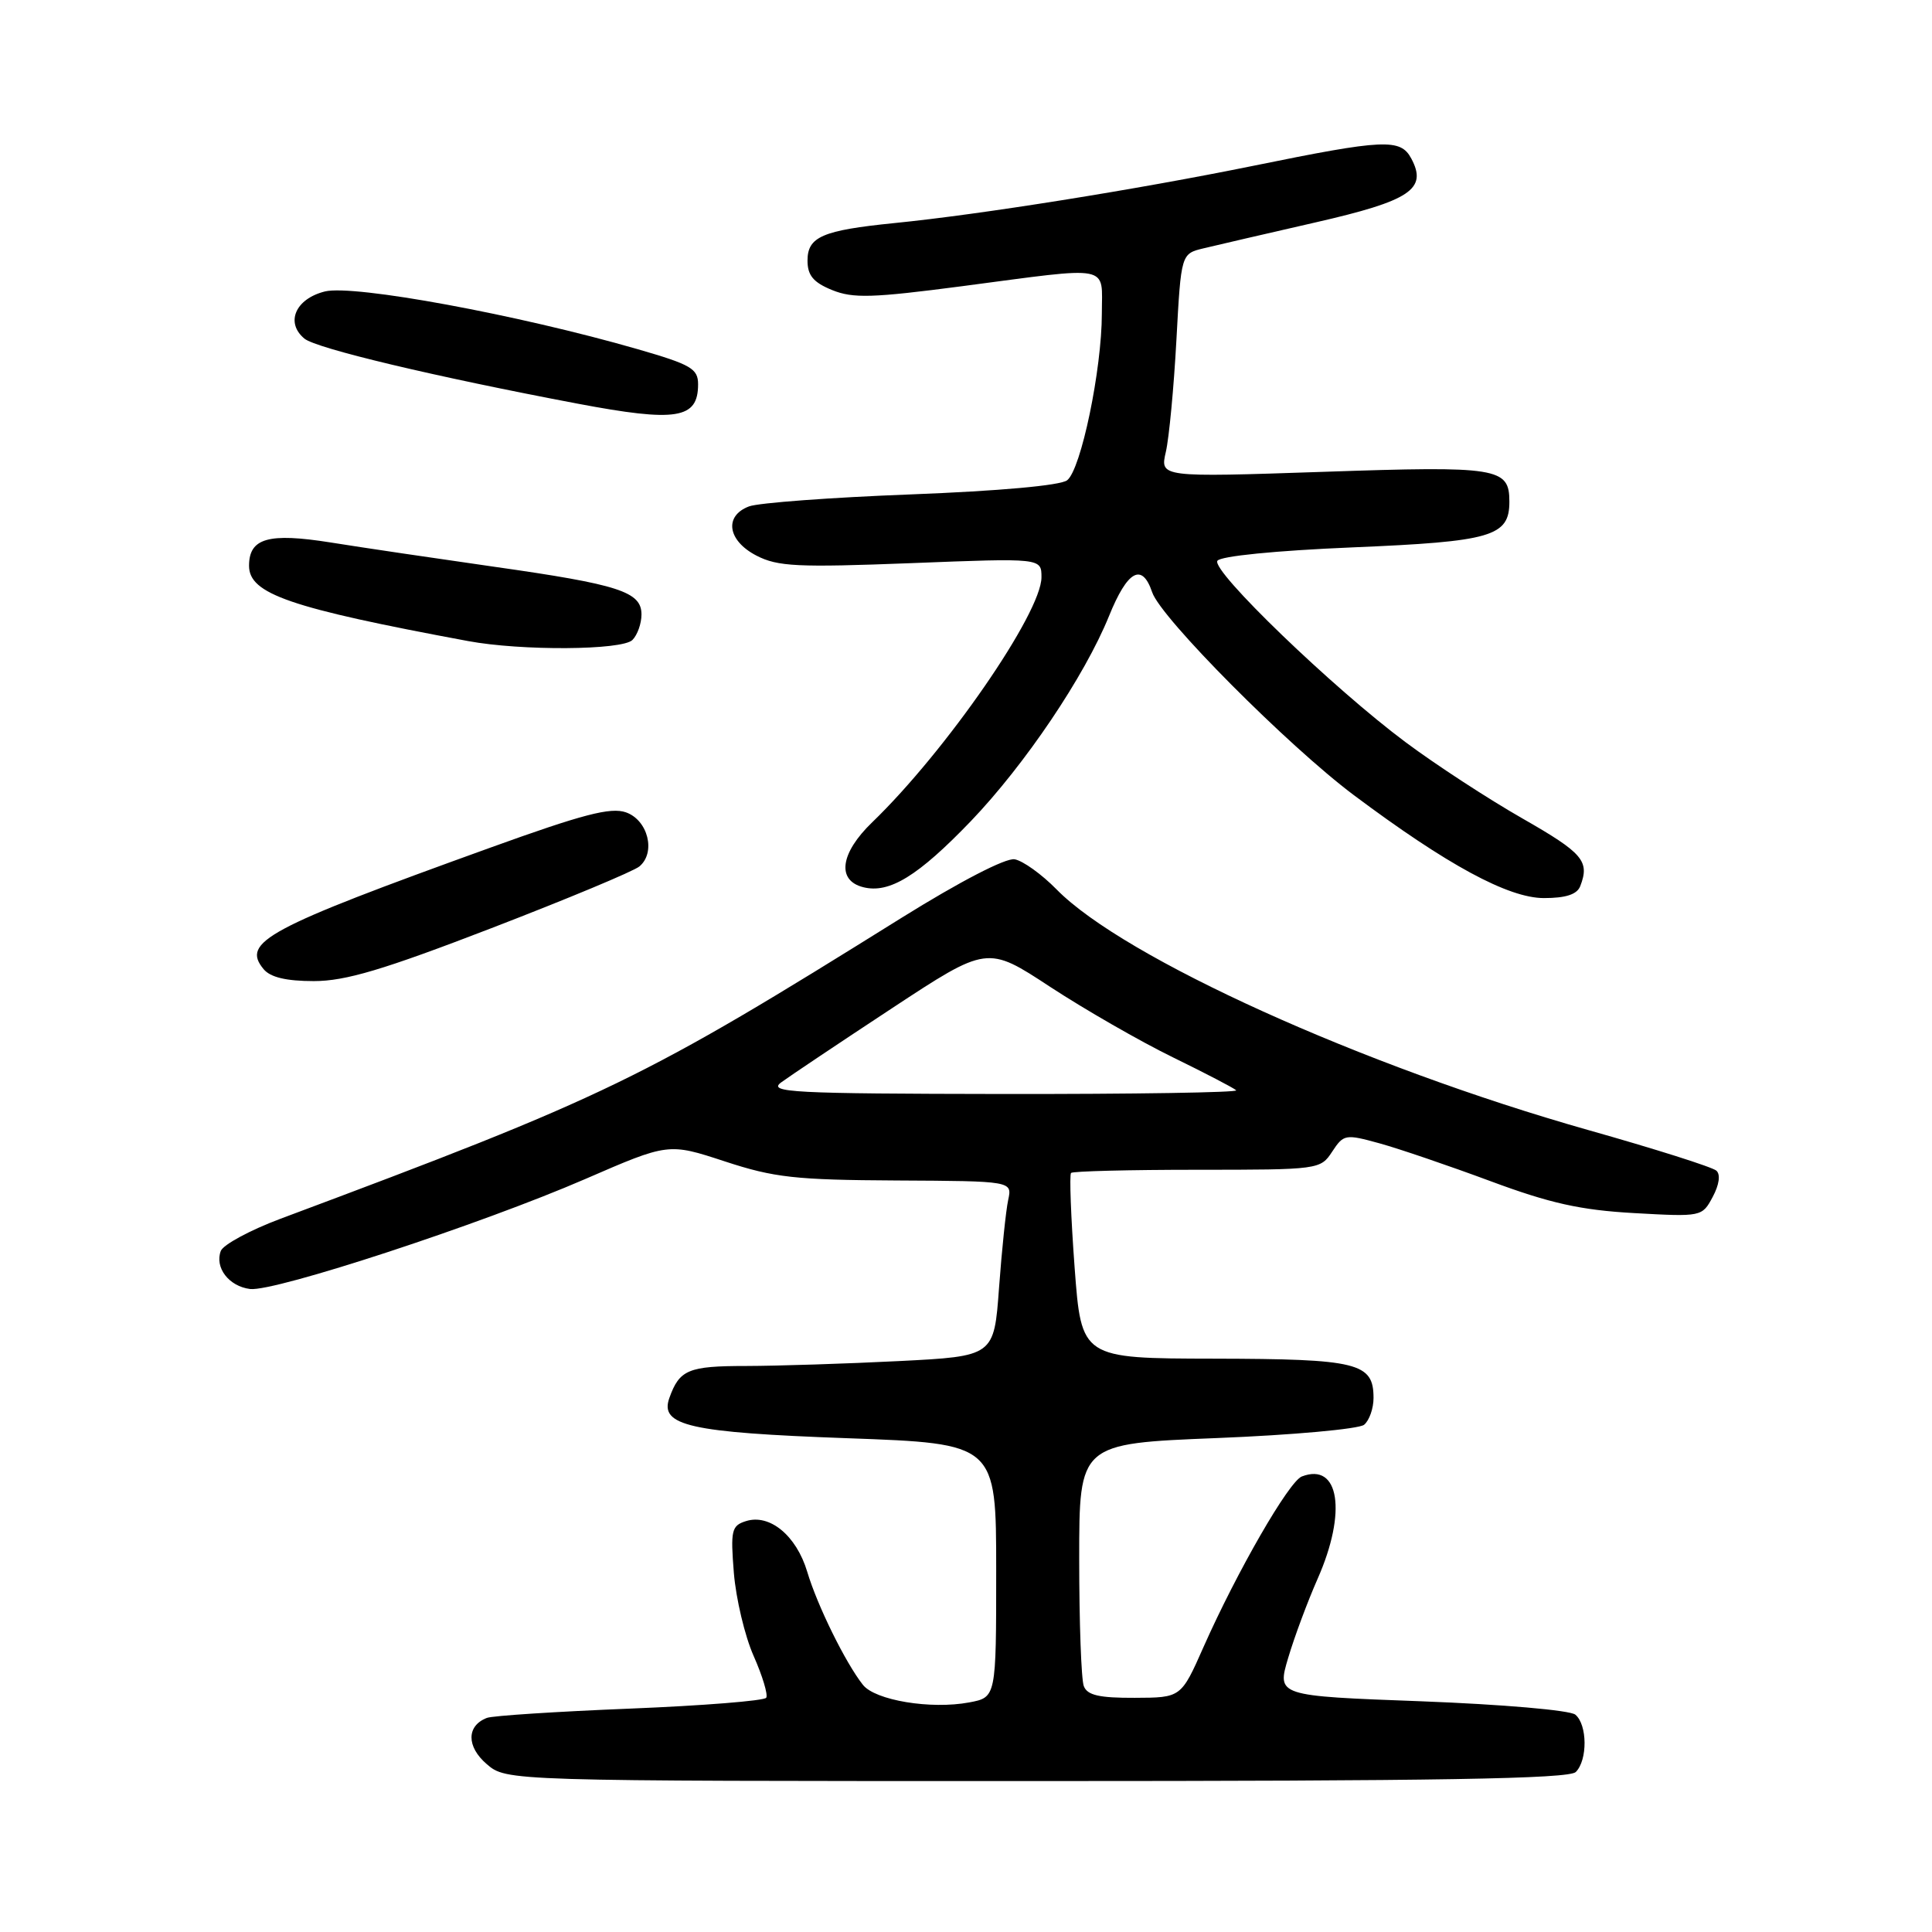 <?xml version="1.0" encoding="UTF-8" standalone="no"?>
<!DOCTYPE svg PUBLIC "-//W3C//DTD SVG 1.1//EN" "http://www.w3.org/Graphics/SVG/1.1/DTD/svg11.dtd" >
<svg xmlns="http://www.w3.org/2000/svg" xmlns:xlink="http://www.w3.org/1999/xlink" version="1.1" viewBox="0 0 256 256">
 <g >
 <path fill="currentColor"
d=" M 208.80 234.80 C 210.38 233.22 210.34 228.53 208.74 227.20 C 208.03 226.61 199.06 225.84 188.34 225.43 C 169.19 224.72 169.19 224.72 170.69 219.68 C 171.51 216.91 173.27 212.19 174.59 209.20 C 178.50 200.36 177.47 193.73 172.50 195.64 C 170.79 196.29 163.91 208.24 159.48 218.22 C 156.50 224.95 156.50 224.95 150.36 224.97 C 145.66 224.99 144.07 224.63 143.61 223.42 C 143.27 222.55 143.00 214.96 143.00 206.56 C 143.00 191.28 143.00 191.28 161.25 190.55 C 171.29 190.15 180.06 189.35 180.75 188.79 C 181.44 188.22 182.00 186.62 182.00 185.24 C 182.00 180.57 179.94 180.07 160.89 180.03 C 143.29 180.00 143.29 180.00 142.39 167.92 C 141.90 161.27 141.69 155.65 141.92 155.42 C 142.15 155.19 149.67 155.00 158.64 155.00 C 174.75 155.00 174.97 154.97 176.52 152.60 C 178.04 150.29 178.27 150.25 182.80 151.50 C 185.38 152.21 192.00 154.47 197.50 156.51 C 205.38 159.44 209.41 160.34 216.51 160.74 C 225.46 161.24 225.54 161.23 226.94 158.60 C 227.80 157.00 228.00 155.63 227.43 155.12 C 226.92 154.65 219.25 152.22 210.39 149.72 C 180.63 141.29 148.88 126.92 140.00 117.85 C 138.03 115.84 135.53 114.05 134.44 113.86 C 133.25 113.66 127.18 116.81 119.47 121.61 C 84.93 143.16 80.71 145.21 37.17 161.49 C 33.14 163.00 29.59 164.92 29.26 165.75 C 28.42 167.96 30.33 170.45 33.14 170.80 C 36.40 171.19 63.76 162.21 77.54 156.23 C 88.57 151.44 88.57 151.44 96.04 153.89 C 102.59 156.04 105.38 156.35 118.82 156.42 C 134.13 156.50 134.13 156.50 133.59 159.00 C 133.29 160.38 132.75 165.60 132.38 170.60 C 131.72 179.71 131.72 179.71 119.11 180.35 C 112.17 180.70 103.07 180.99 98.87 181.00 C 91.19 181.00 90.03 181.49 88.69 185.25 C 87.38 188.91 91.39 189.82 112.25 190.57 C 132.00 191.28 132.00 191.28 132.00 208.10 C 132.00 224.91 132.00 224.91 128.42 225.58 C 123.35 226.53 115.97 225.31 114.34 223.25 C 112.04 220.34 108.30 212.76 106.96 208.26 C 105.52 203.47 101.99 200.55 98.83 201.56 C 96.93 202.16 96.79 202.79 97.24 208.42 C 97.52 211.83 98.69 216.78 99.86 219.42 C 101.03 222.06 101.78 224.55 101.53 224.96 C 101.27 225.36 93.15 226.01 83.48 226.40 C 73.80 226.79 65.27 227.34 64.52 227.63 C 61.81 228.67 61.79 231.43 64.49 233.75 C 67.11 236.00 67.11 236.00 137.36 236.00 C 190.66 236.00 207.89 235.71 208.80 234.80 Z  M 65.13 122.98 C 75.15 119.12 83.97 115.44 84.72 114.81 C 86.94 112.97 85.87 108.67 82.94 107.64 C 80.91 106.93 77.21 107.90 64.94 112.33 C 35.26 123.04 31.95 124.82 34.93 128.42 C 35.83 129.50 37.93 130.00 41.58 130.00 C 45.78 130.00 50.75 128.52 65.13 122.98 Z  M 209.39 117.42 C 210.67 114.10 209.76 113.04 201.75 108.46 C 197.21 105.87 190.25 101.33 186.28 98.37 C 176.65 91.20 160.49 75.63 161.31 74.31 C 161.69 73.69 169.00 72.96 179.23 72.53 C 197.69 71.76 200.00 71.08 200.00 66.47 C 200.00 61.96 198.52 61.73 175.36 62.52 C 153.70 63.25 153.70 63.25 154.48 59.88 C 154.91 58.02 155.54 51.35 155.88 45.06 C 156.50 33.62 156.50 33.62 159.50 32.90 C 161.15 32.50 167.80 30.96 174.27 29.48 C 186.88 26.60 189.18 25.07 187.00 21.00 C 185.57 18.33 183.42 18.43 166.07 21.97 C 150.52 25.13 129.95 28.42 118.50 29.56 C 108.98 30.52 107.00 31.37 107.00 34.53 C 107.00 36.49 107.77 37.42 110.25 38.43 C 113.02 39.56 115.59 39.48 127.50 37.92 C 147.57 35.28 146.00 34.97 146.00 41.54 C 146.00 48.95 143.24 62.22 141.40 63.64 C 140.51 64.33 132.40 65.06 120.72 65.51 C 110.15 65.91 100.49 66.63 99.25 67.10 C 95.91 68.36 96.40 71.64 100.23 73.62 C 103.05 75.08 105.68 75.20 120.73 74.62 C 138.00 73.94 138.00 73.94 138.00 76.49 C 138.00 81.22 125.36 99.51 115.58 108.95 C 111.33 113.04 110.83 116.67 114.39 117.56 C 117.84 118.43 121.65 116.08 128.64 108.81 C 135.81 101.32 143.71 89.61 146.95 81.63 C 149.40 75.58 151.33 74.51 152.67 78.48 C 153.80 81.87 170.67 98.83 179.39 105.36 C 191.74 114.60 199.86 119.00 204.58 119.00 C 207.49 119.00 208.97 118.51 209.39 117.42 Z  M 83.80 84.80 C 84.46 84.14 85.00 82.62 85.00 81.42 C 85.00 78.41 82.04 77.45 65.50 75.10 C 57.80 74.00 48.04 72.56 43.81 71.88 C 35.56 70.57 33.00 71.30 33.00 74.97 C 33.00 78.70 38.39 80.55 62.00 84.94 C 69.08 86.26 82.43 86.17 83.80 84.80 Z  M 92.50 50.92 C 92.50 48.85 91.56 48.31 84.50 46.27 C 68.62 41.69 46.87 37.68 43.05 38.62 C 39.15 39.59 37.78 42.75 40.34 44.87 C 41.91 46.17 57.64 49.91 76.50 53.48 C 89.67 55.97 92.50 55.51 92.50 50.92 Z  M 103.50 143.43 C 104.60 142.62 111.20 138.20 118.16 133.62 C 130.82 125.29 130.82 125.29 139.16 130.77 C 143.75 133.77 151.05 137.97 155.39 140.09 C 159.73 142.21 163.51 144.18 163.80 144.47 C 164.10 144.76 150.20 144.98 132.92 144.96 C 104.94 144.92 101.72 144.75 103.50 143.43 Z "/>
</g>
</svg>